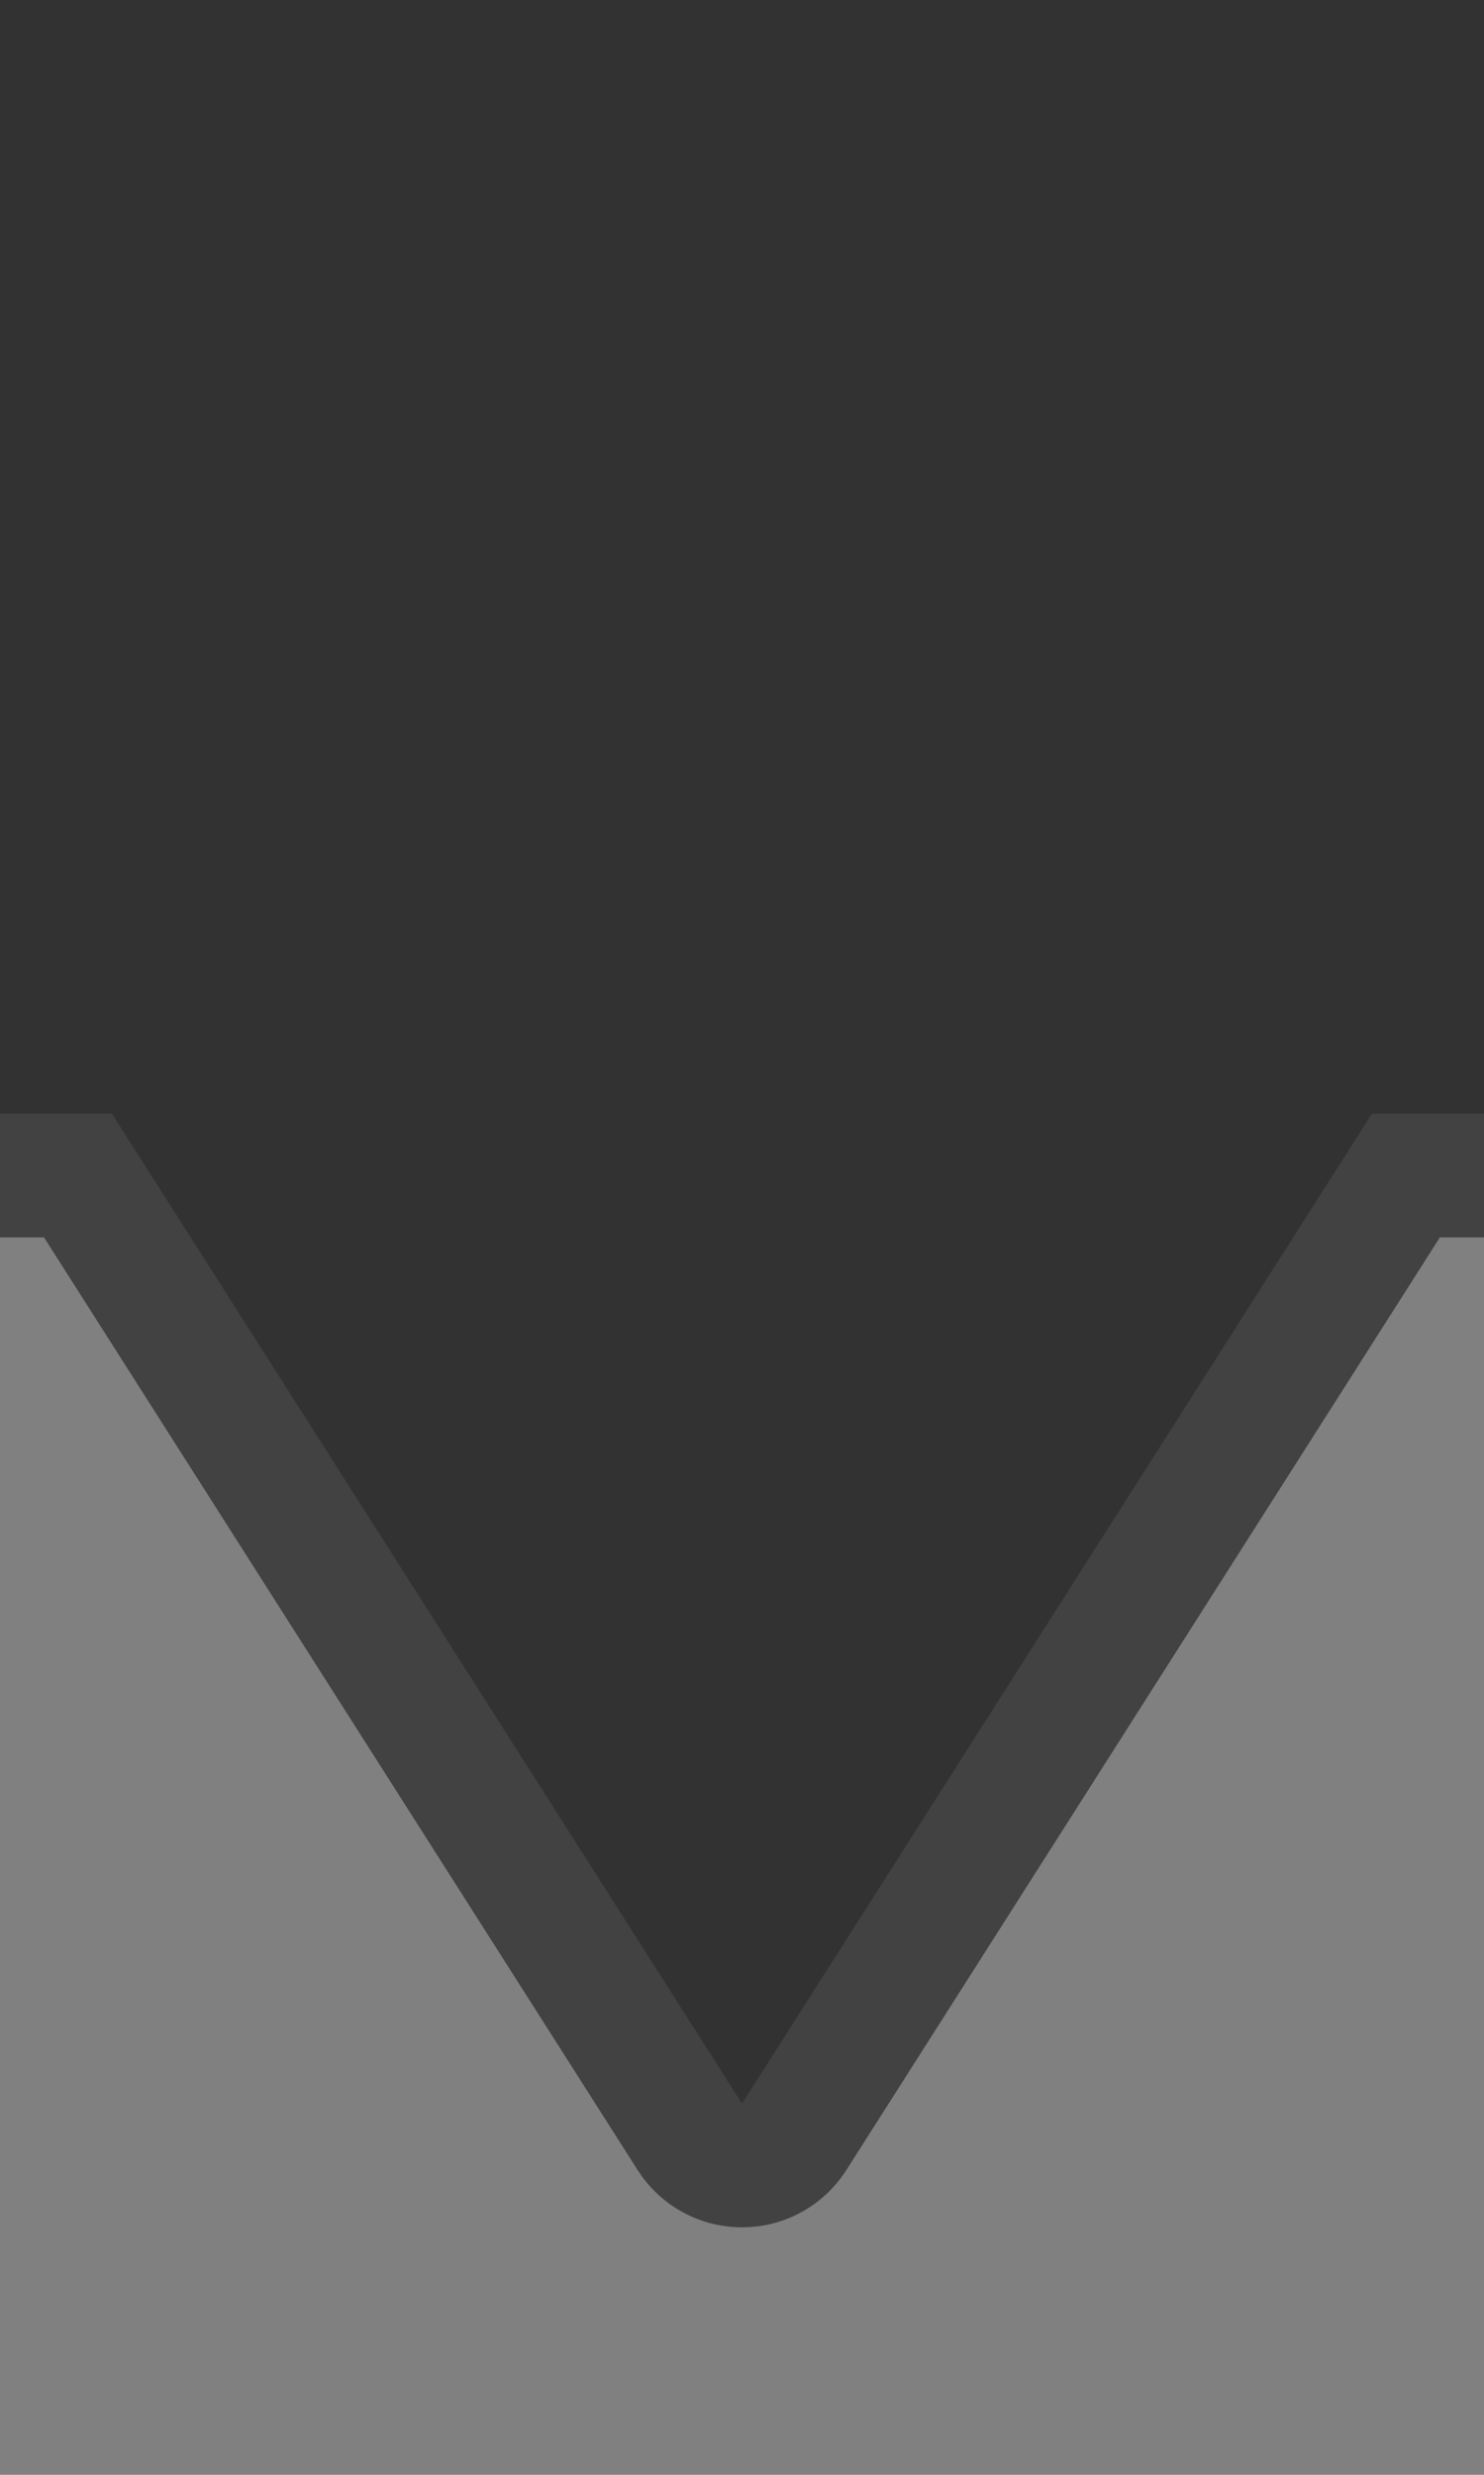 <?xml version="1.0" encoding="UTF-8"?>
<svg width="12px" height="20px" viewBox="0 0 12 20" version="1.1" xmlns="http://www.w3.org/2000/svg" xmlns:xlink="http://www.w3.org/1999/xlink">
    <rect x="0" y="0" width="12" height="20" fill="#808080" stroke="none"/>
    <title>箭头</title>
    <g id="共享工具" stroke="none" stroke-width="1" fill="none" fill-rule="evenodd">
        <g id="箭头" transform="translate(0, 0)">
            <path d="M12,5.68434189e-14 L12,10 L11.643,10 L6.844,17.537 C6.765,17.661 6.66,17.765 6.537,17.844 C6.071,18.14 5.453,18.003 5.156,17.537 L5.156,17.537 L0.356,10 L0,10 L0,5.68434189e-14 L12,5.68434189e-14 Z" id="形状结合" fill="#323232"></path>
            <path d="M0,9 L0.905,9 L6,17 L11.094,9 L12,9 L12,10 L11.643,10 L6.844,17.537 C6.765,17.661 6.66,17.765 6.537,17.844 C6.071,18.14 5.453,18.003 5.156,17.537 L5.156,17.537 L0.356,10 L0,10 L0,9 Z" id="形状结合" fill-opacity="0.08" fill="#FFFFFF" fill-rule="nonzero"></path>
        </g>
    </g>
</svg>